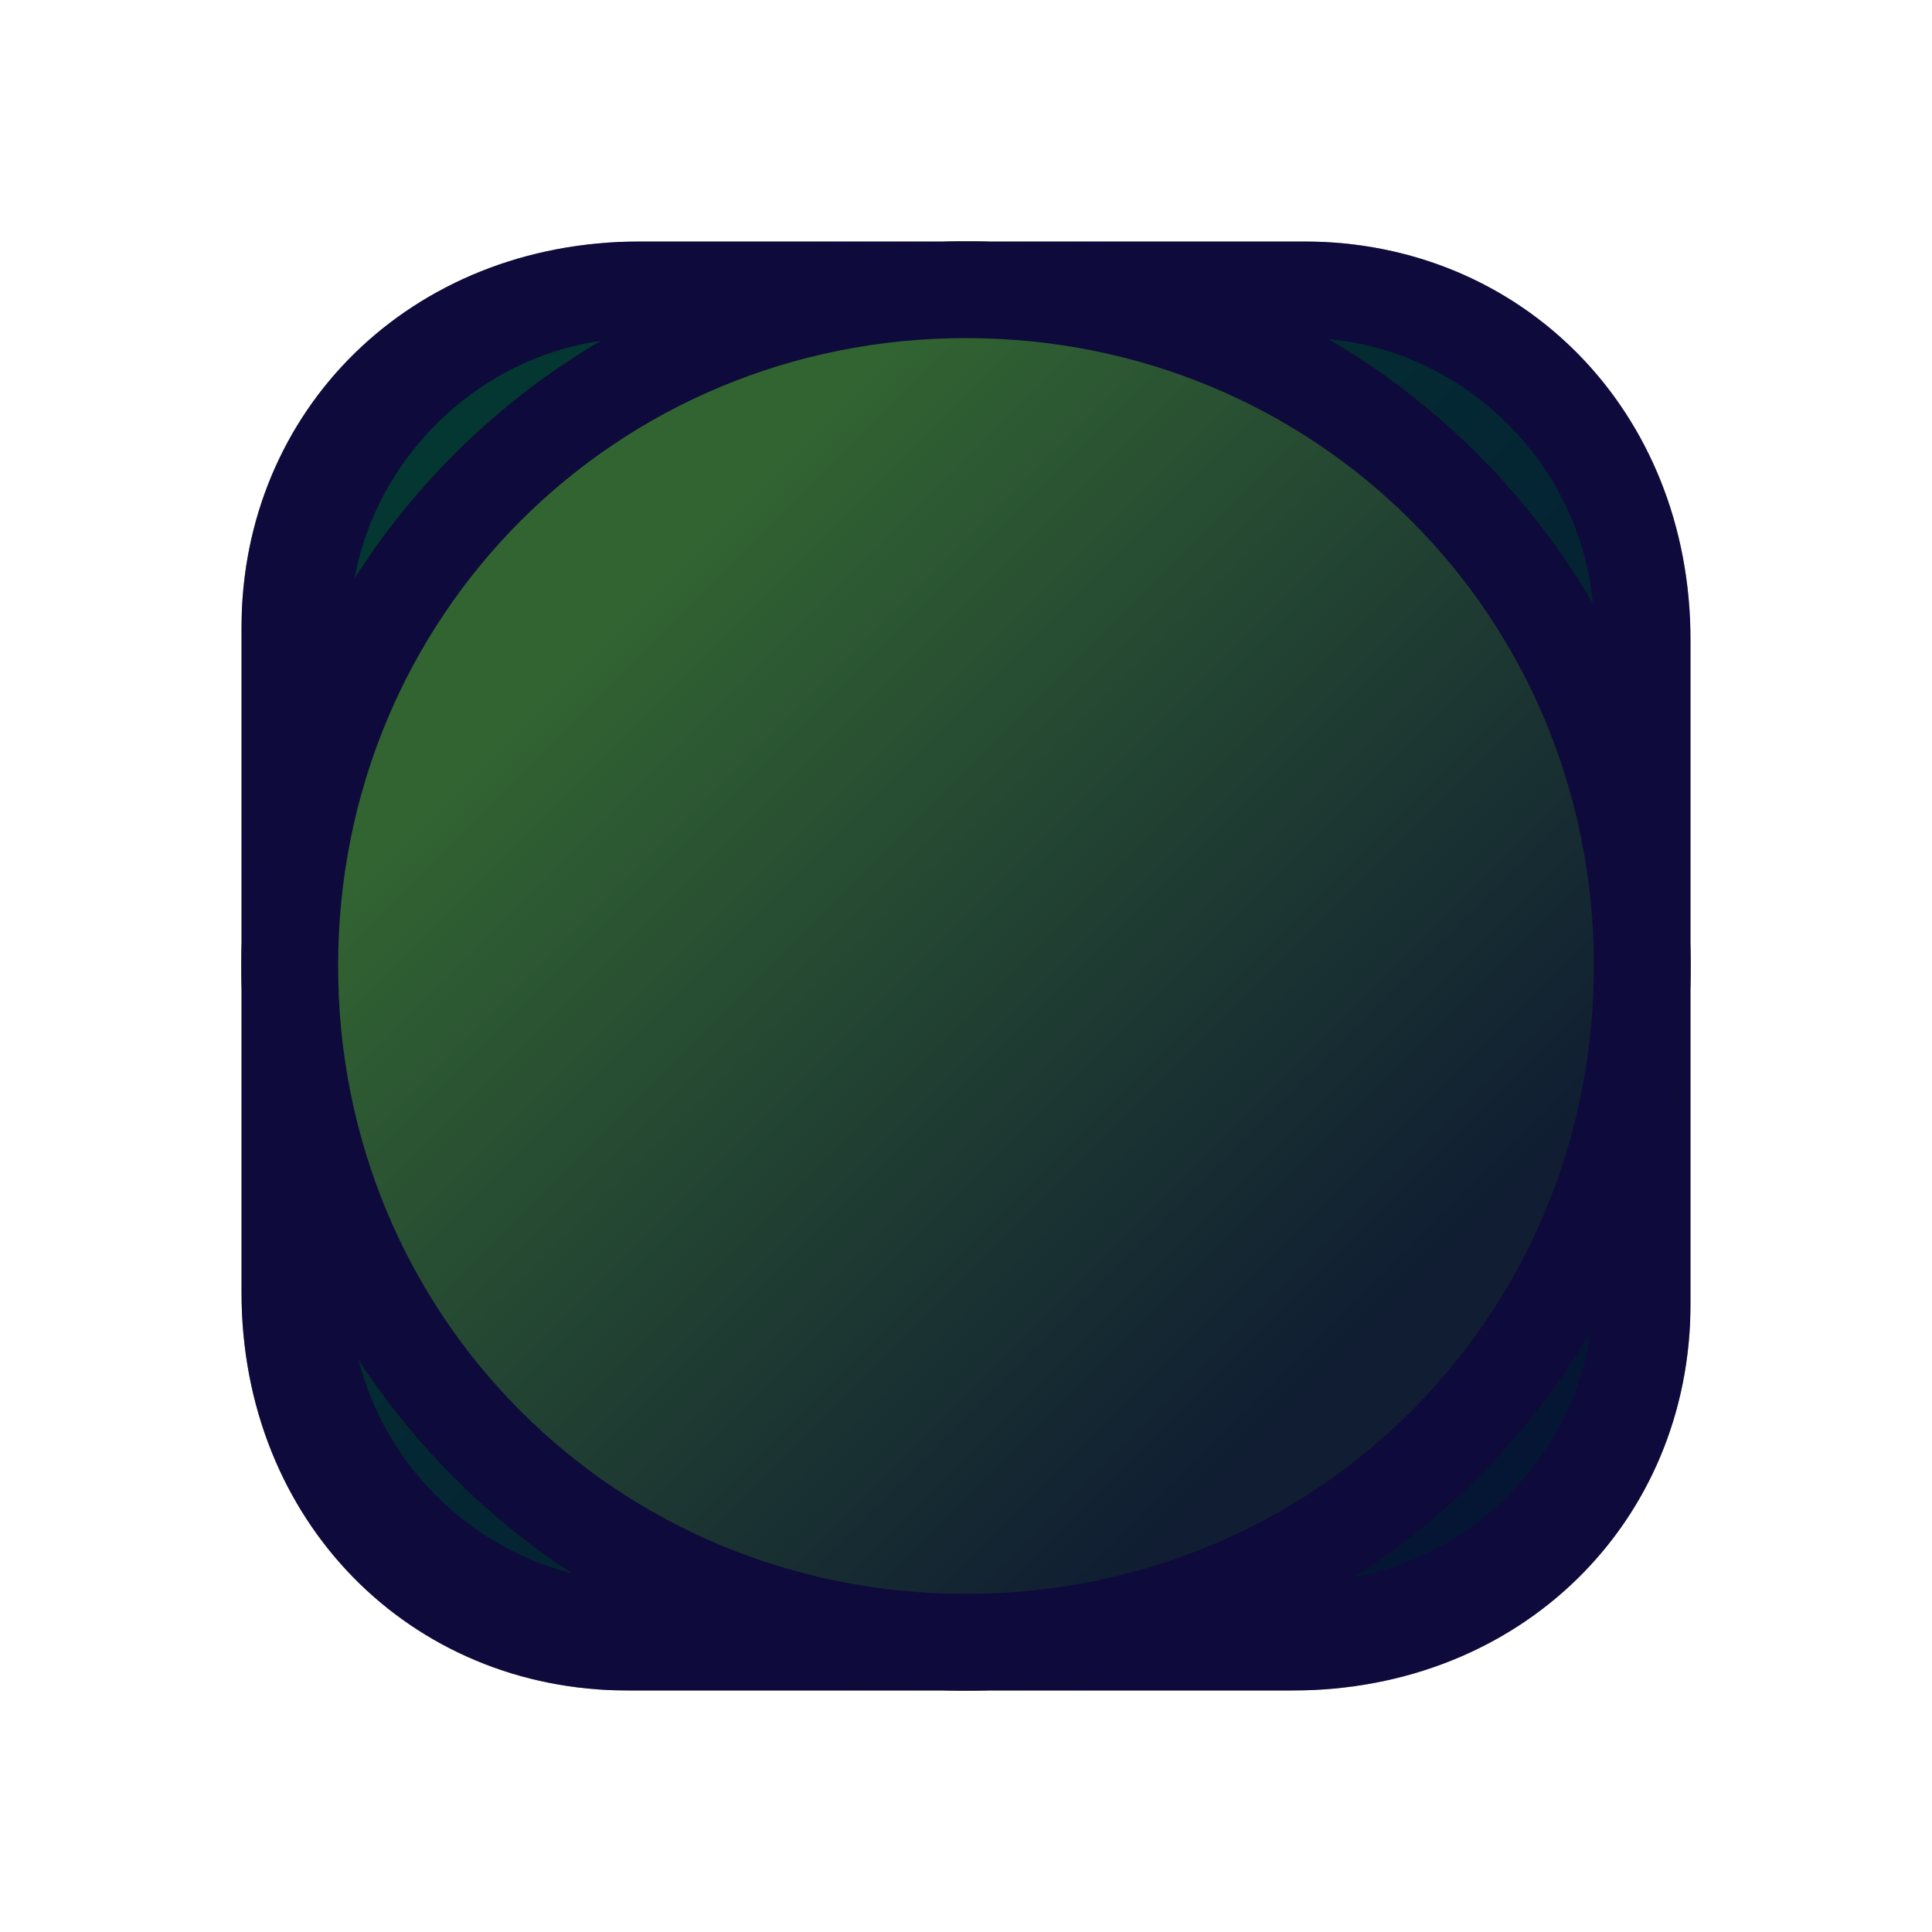 <?xml version="1.0" encoding="utf-8"?>
<!-- Generator: Adobe Illustrator 22.1.0, SVG Export Plug-In . SVG Version: 6.00 Build 0)  -->
<svg version="1.1" xmlns="http://www.w3.org/2000/svg" xmlns:xlink="http://www.w3.org/1999/xlink" x="0px" y="0px"
	 viewBox="0 0 16 16" style="enable-background:new 0 0 16 16;" xml:space="preserve">
<symbol  id="Checkbox" viewBox="-6 -6 12 12">
	<g id="Checkbox_3_">
		<linearGradient id="SVGID_1_[MC]" gradientUnits="userSpaceOnUse" x1="-3.557" y1="3.557" x2="3.834" y2="-3.833">
			<stop  offset="0" style="stop-color:#006D00"/>
			<stop  offset="1" style="stop-color:#002D04"/>
		</linearGradient>
		<path style="fill:url(#SVGID_1_[MC]);" d="M-2.8-5.6c-1.6,0-2.8,1.3-2.8,2.8v5.5c0,1.6,1.3,2.8,2.8,2.8h5.5c1.6,0,2.8-1.3,2.8-2.8
			v-5.5c0-1.6-1.3-2.8-2.8-2.8H-2.8z"/>
		<path style="fill:#141412;" d="M2.8,5.2c1.3,0,2.4-1.1,2.4-2.4v-5.5c0-1.3-1.1-2.4-2.4-2.4h-5.5c-1.3,0-2.4,1.1-2.4,2.4v5.5
			c0,1.3,1.1,2.4,2.4,2.4H2.8 M2.8,6h-5.5C-4.6,6-6,4.6-6,2.8v-5.5C-6-4.6-4.6-6-2.8-6h5.5C4.6-6,6-4.6,6-2.8v5.5C6,4.6,4.6,6,2.8,6
			L2.8,6z"/>
	</g>
</symbol>
<symbol  id="CheckboxNightOverlay" viewBox="-6 -6 12 12">
	<g id="CheckboxNightOverlay_2_" style="opacity:0.5;">
		<path style="fill:#080063;" d="M-2.8-5.6c-1.6,0-2.8,1.3-2.8,2.8v5.5c0,1.6,1.3,2.8,2.8,2.8h5.5c1.6,0,2.8-1.3,2.8-2.8v-5.5
			c0-1.6-1.3-2.8-2.8-2.8H-2.8z"/>
		<path style="fill:#080063;" d="M2.8,5.2c1.3,0,2.4-1.1,2.4-2.4v-5.5c0-1.3-1.1-2.4-2.4-2.4h-5.5c-1.3,0-2.4,1.1-2.4,2.4v5.5
			c0,1.3,1.1,2.4,2.4,2.4H2.8 M2.8,6h-5.5C-4.6,6-6,4.6-6,2.8v-5.5C-6-4.6-4.6-6-2.8-6h5.5C4.6-6,6-4.6,6-2.8v5.5C6,4.6,4.6,6,2.8,6
			L2.8,6z"/>
	</g>
</symbol>
<symbol  id="RadioButton" viewBox="-6 -6 12 12">
	<g id="RadioButton_1_">
		<linearGradient id="SVGID_2_[MC]" gradientUnits="userSpaceOnUse" x1="-2.951" y1="2.951" x2="3.18" y2="-3.18">
			<stop  offset="0" style="stop-color:#006D00"/>
			<stop  offset="1" style="stop-color:#002D04"/>
		</linearGradient>
		<circle style="fill:url(#SVGID_2_[MC]);" cx="0" cy="0" r="5.6"/>
		<path style="fill:#141412;" d="M0,5.2c2.9,0,5.2-2.3,5.2-5.2c0-2.9-2.3-5.2-5.2-5.2c-2.9,0-5.2,2.3-5.2,5.2
			C-5.2,2.9-2.9,5.2,0,5.2 M0,6L0,6c-3.3,0-6-2.7-6-6v0c0-3.3,2.7-6,6-6h0c3.3,0,6,2.7,6,6v0C6,3.3,3.3,6,0,6L0,6z"/>
	</g>
</symbol>
<symbol  id="RadioButtonNightOverlay" viewBox="-6 -6 12 12">
	<g id="RadioButtonNightOverlay_1_" style="opacity:0.5;">
		<circle style="fill:#080063;" cx="0" cy="0" r="5.6"/>
		<path style="fill:#080063;" d="M0,5.2c2.9,0,5.2-2.3,5.2-5.2c0-2.9-2.3-5.2-5.2-5.2c-2.9,0-5.2,2.3-5.2,5.2
			C-5.2,2.9-2.9,5.2,0,5.2 M0,6L0,6c-3.3,0-6-2.7-6-6v0c0-3.3,2.7-6,6-6h0c3.3,0,6,2.7,6,6v0C6,3.3,3.3,6,0,6L0,6z"/>
	</g>
</symbol>
<symbol  id="RadioButtonSelected" viewBox="-6 -6 12 12">
	<g id="RadioButtonSelected_1_">
		<linearGradient id="SVGID_3_[MC]" gradientUnits="userSpaceOnUse" x1="-2.951" y1="2.951" x2="3.18" y2="-3.18">
			<stop  offset="0" style="stop-color:#5DC900"/>
			<stop  offset="1" style="stop-color:#183B00"/>
		</linearGradient>
		<circle style="fill:url(#SVGID_3_[MC]);" cx="0" cy="0" r="5.6"/>
		<path style="fill:#141412;" d="M0,5.2c2.9,0,5.2-2.3,5.2-5.2c0-2.9-2.3-5.2-5.2-5.2c-2.9,0-5.2,2.3-5.2,5.2
			C-5.2,2.9-2.9,5.2,0,5.2 M0,6L0,6c-3.3,0-6-2.7-6-6v0c0-3.3,2.7-6,6-6h0c3.3,0,6,2.7,6,6v0C6,3.3,3.3,6,0,6L0,6z"/>
	</g>
</symbol>
<symbol  id="Tick" viewBox="-4 -3.7 8 7.3">
	<path id="Tick_1_" style="fill:#00FF00;" d="M2.9,3.5C1,2.2-1.9-0.9-2.3-1.8c0-0.1-0.2,1.6-0.6,1.9C-3.3,0.4-4.2-0.3-4-1.2
		c0.1-0.6,0.6-2.8,1.5-2.5c1,0.4,3.6,4.5,6.3,6.6C4.5,3.5,3.5,3.9,2.9,3.5z"/>
</symbol>
<g id="Checkbox_Items">
	<use xlink:href="#Checkbox"  width="12" height="12" x="-6" y="-6" transform="matrix(1 0 0 -1 8 8)" style="overflow:visible;"/>
	
		<use xlink:href="#Tick"  width="8" height="7.3" x="-4" y="-3.7" transform="matrix(1 0 0 -1 8.289 7.873)" style="overflow:visible;"/>
	
		<use xlink:href="#CheckboxNightOverlay"  width="12" height="12" x="-6" y="-6" transform="matrix(1 0 0 -1 8 8)" style="overflow:visible;"/>
</g>
<g id="RadioButton_Items">
	
		<use xlink:href="#RadioButton"  width="12" height="12" x="-6" y="-6" transform="matrix(1 0 0 -1 8 8)" style="overflow:visible;"/>
	
		<use xlink:href="#RadioButtonSelected"  width="12" height="12" x="-6" y="-6" transform="matrix(1 0 0 -1 8 8)" style="overflow:visible;"/>
	
		<use xlink:href="#RadioButtonNightOverlay"  width="12" height="12" x="-6" y="-6" transform="matrix(1 0 0 -1 8 8)" style="overflow:visible;"/>
</g>
</svg>

